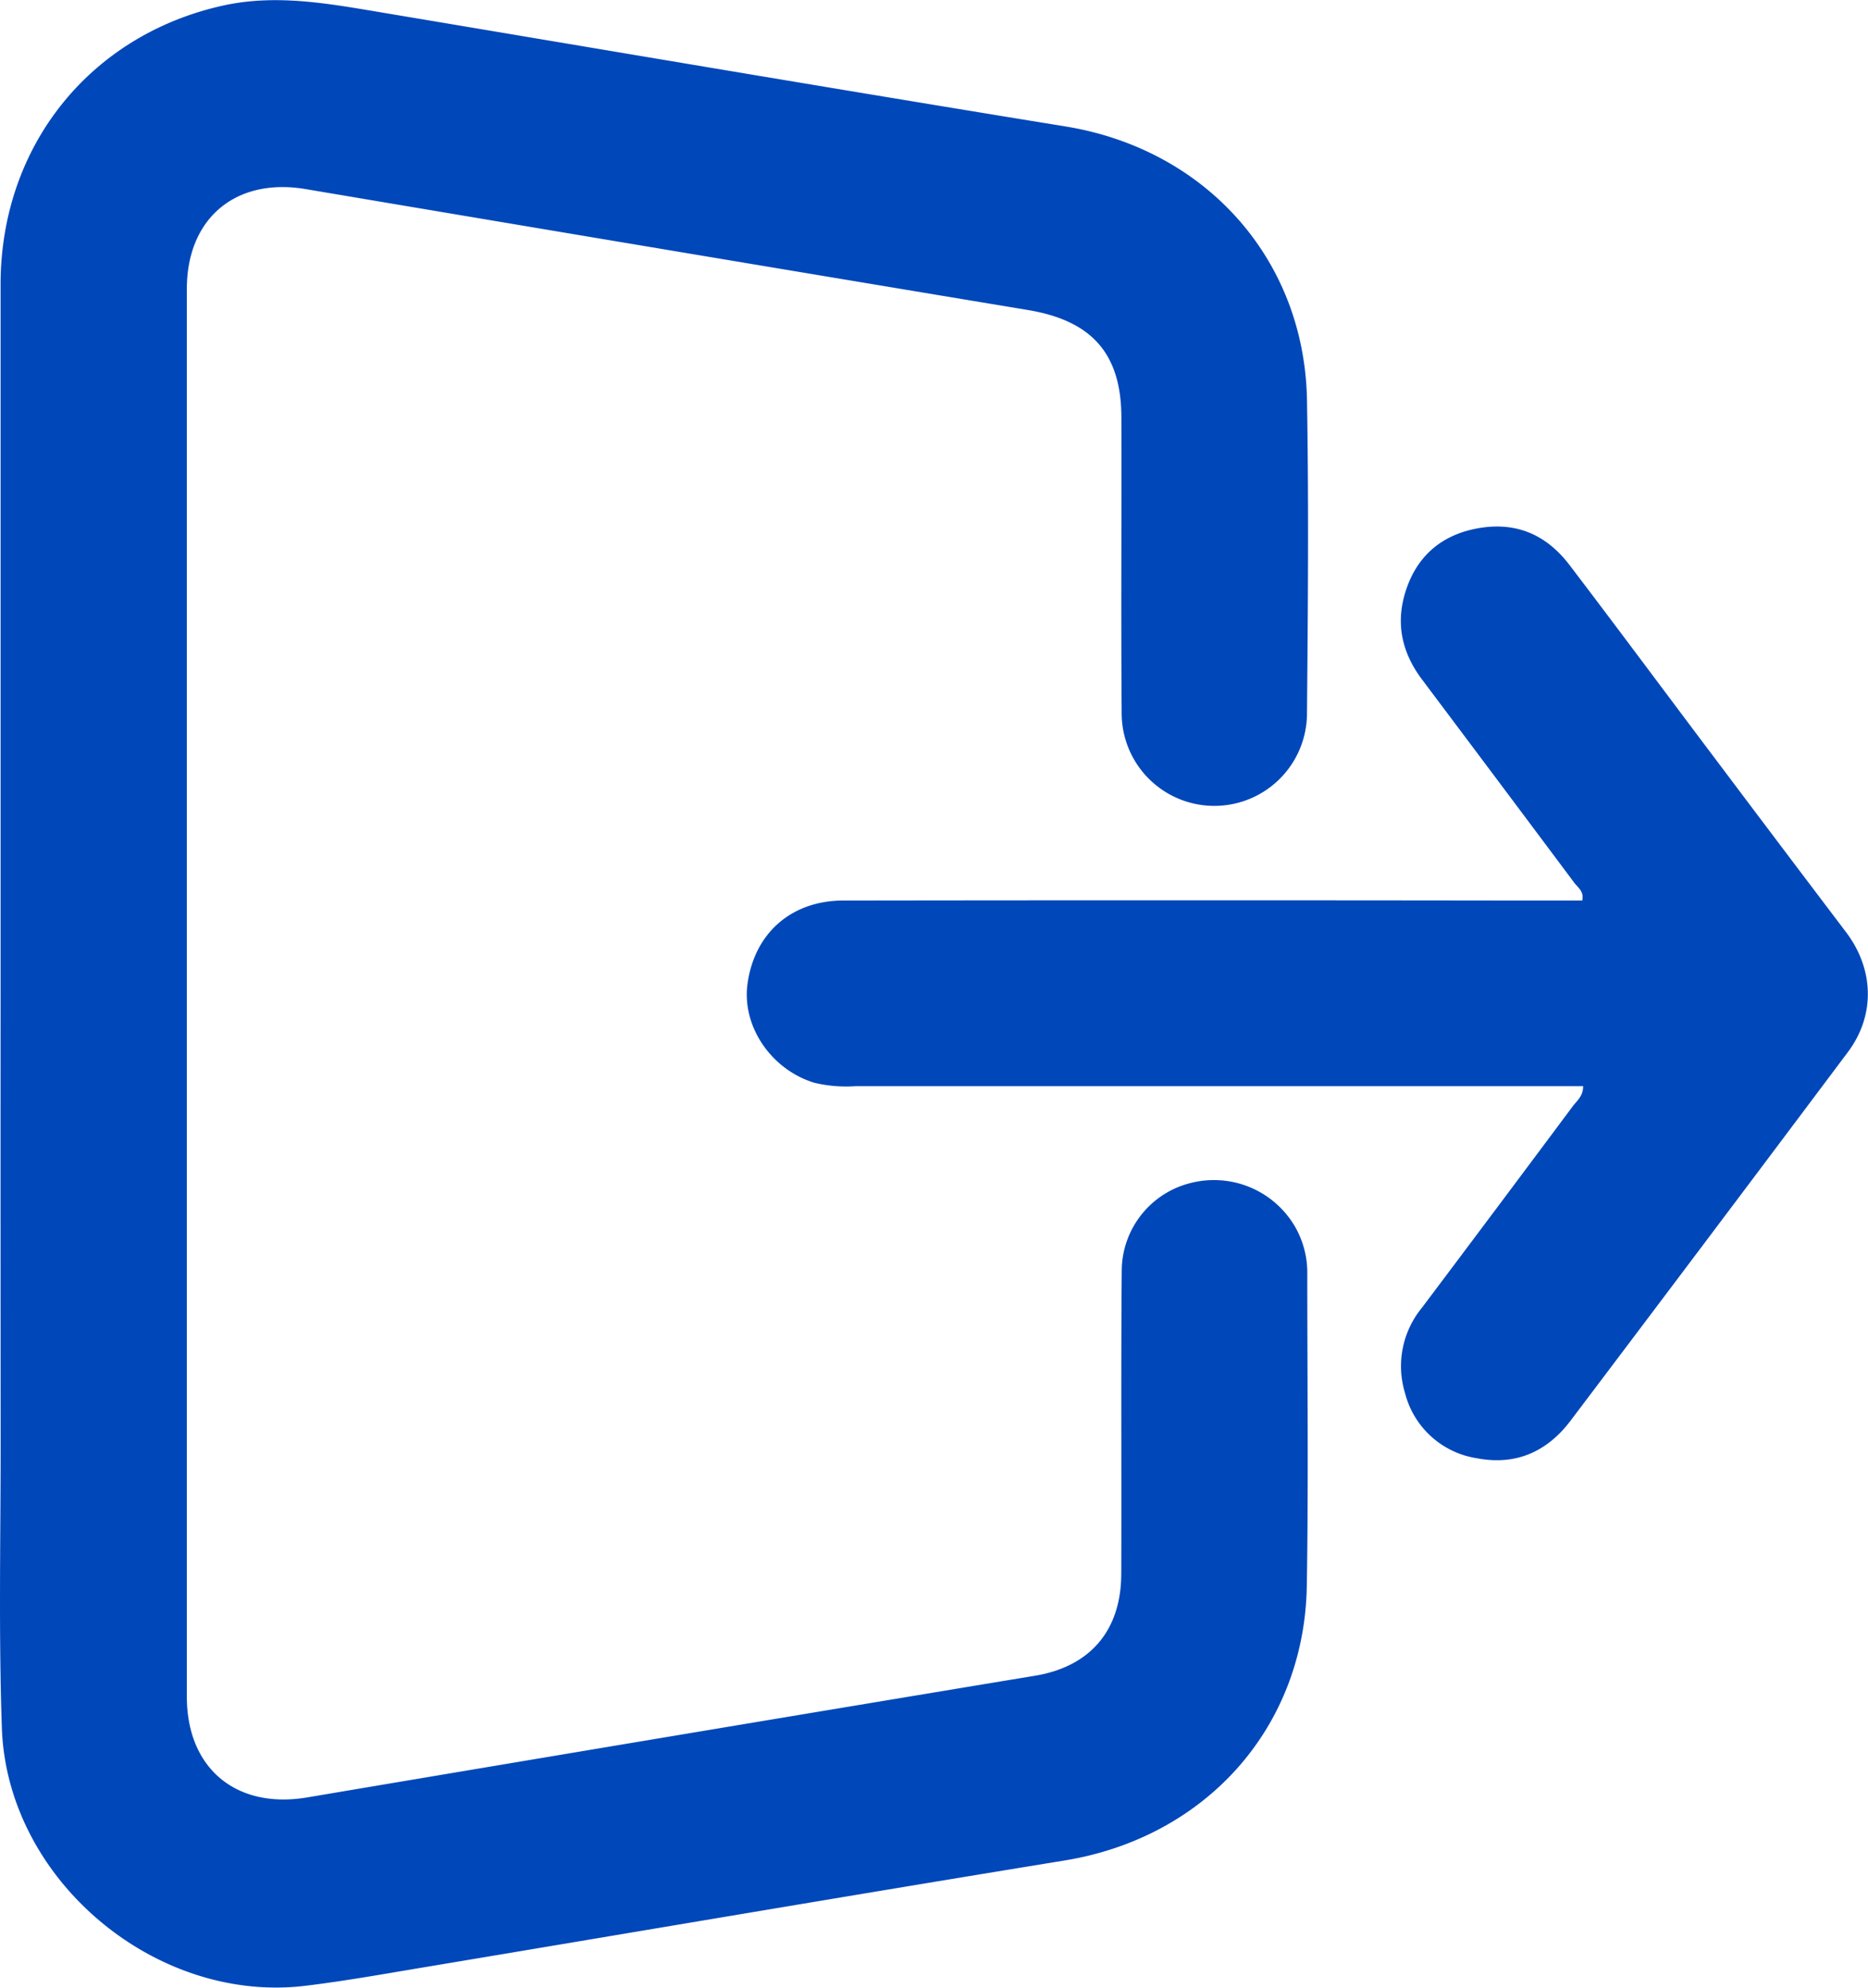 <svg id="Layer_1" data-name="Layer 1" xmlns="http://www.w3.org/2000/svg" viewBox="0 0 319.95 340.4"><defs><style>.cls-1{fill:#0047ba;}</style></defs><path class="cls-1" d="M.1,170q0-60.72,0-121.43C.17,25,15.36,6.1,38,1c8.26-1.87,16.38-.7,24.53.66,40,6.7,79.95,13.49,120,20,23.94,3.9,40.91,22.67,41.33,46.88.31,17.86.16,35.73,0,53.59a15.87,15.87,0,1,1-31.74,0c-.13-16.86,0-33.73-.05-50.59,0-11-5.08-16.63-16-18.45Q114.17,42.81,52.35,32.38C40.43,30.37,32,37.32,32,49.51q0,120.5,0,241c0,12.37,8.51,19.33,20.63,17.28q59.78-10.08,119.59-20L177,287c9.62-1.5,15-7.67,15.05-17.44.06-17.37-.06-34.73.08-52.1a15.55,15.55,0,0,1,12-14.93,16.08,16.08,0,0,1,17.69,7.54,15.83,15.83,0,0,1,2.09,8.24c0,17.74.21,35.48-.08,53.22-.4,24.4-17.4,43.16-41.55,47.07-36.81,6-73.58,12.26-110.37,18.4-6.39,1.07-12.79,2.21-19.22,3C26.86,343.37,1.23,322,.32,295.93c-.57-16.47-.2-33-.21-49.47Q.08,208.23.1,170Z"/><path class="cls-1" d="M271.16,186H146.49a23.35,23.35,0,0,1-7.06-.6c-7.36-2.27-12.38-9.66-11.4-16.9,1.17-8.65,7.47-14.28,16.4-14.29q58.09-.08,116.19,0H271c.36-1.55-.74-2.22-1.37-3.06q-13-17.4-26.05-34.77c-3.4-4.51-4.54-9.44-2.92-14.82,1.9-6.33,6.31-10.09,12.8-11.15s11.55,1.32,15.4,6.39c8.38,11,16.65,22.16,25,33.24q11.14,14.82,22.34,29.6c4.8,6.35,5,14.19.35,20.46q-23.7,31.62-47.53,63.16c-4,5.3-9.36,7.75-16.07,6.45a15.06,15.06,0,0,1-12.31-11.21,15.74,15.74,0,0,1,2.86-14.5q12.94-17.2,25.82-34.48C270,188.56,271.16,187.79,271.16,186Z"/></svg>